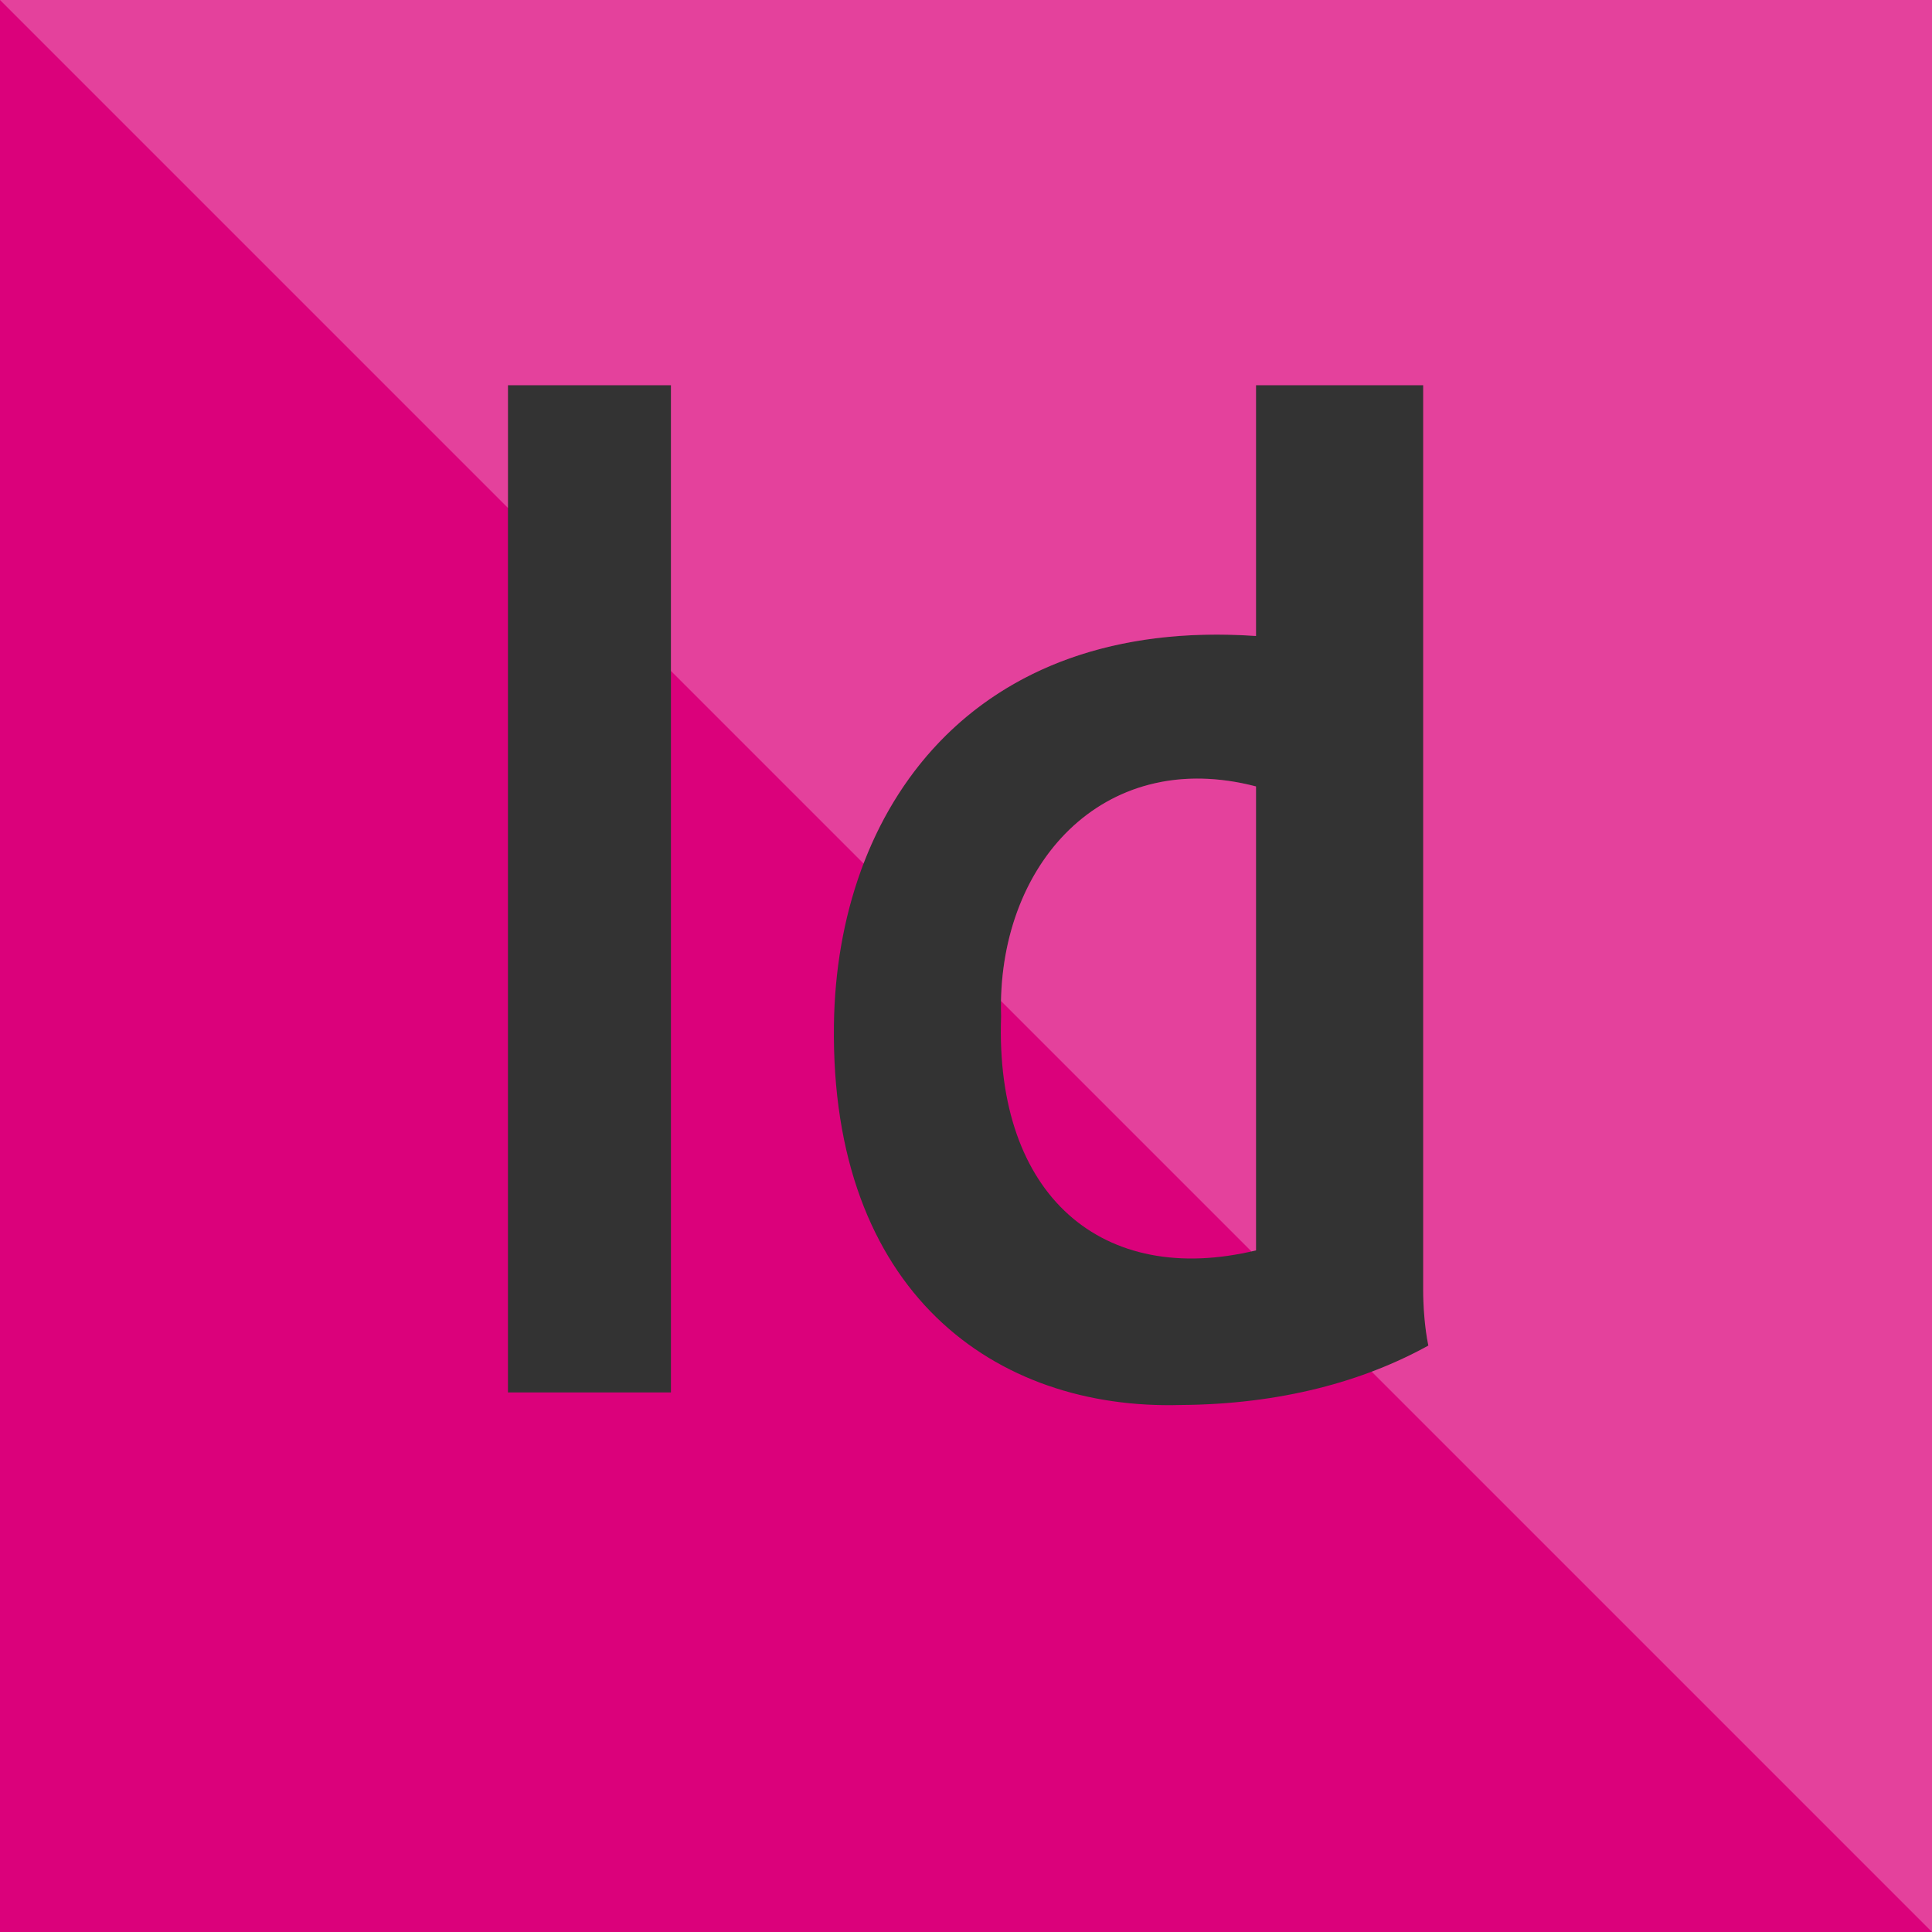 <svg width="36" height="36" viewBox="0 0 36 36" fill="none" xmlns="http://www.w3.org/2000/svg">
<rect x="0" y="0" width="36" height="36" fill="#333333" stroke="none"/>
<path d="M18.654 18.938C18.567 16.13 20.54 13.907 23.404 14.654V23.299C20.55 23.988 18.534 22.291 18.654 18.938ZM0 0V36H36V0H0ZM12.502 25.946H9.465V7.178H12.502V25.946ZM22.003 26.18C18.537 26.28 15.471 24.082 15.539 19.093C15.593 15.084 18.091 11.485 23.404 11.851V7.178H26.519V24.038C26.519 24.324 26.545 24.733 26.615 25.073C25.419 25.735 23.87 26.168 22.003 26.18Z" fill="#DB017B"/>
<path fill-rule="evenodd" clip-rule="evenodd" d="M9.465 9.465L0 0H36L36 36L25.559 25.559C25.937 25.417 26.289 25.253 26.615 25.073C26.545 24.733 26.519 24.324 26.519 24.038V7.178H23.404V11.851C19.483 11.581 17.095 13.471 16.091 16.091L12.502 12.502V7.178H9.465V9.465ZM23.319 23.319L18.652 18.652C18.703 15.981 20.638 13.932 23.404 14.654V23.299C23.376 23.305 23.347 23.312 23.319 23.319Z" fill="white" fill-opacity="0.25"/>
</svg>

